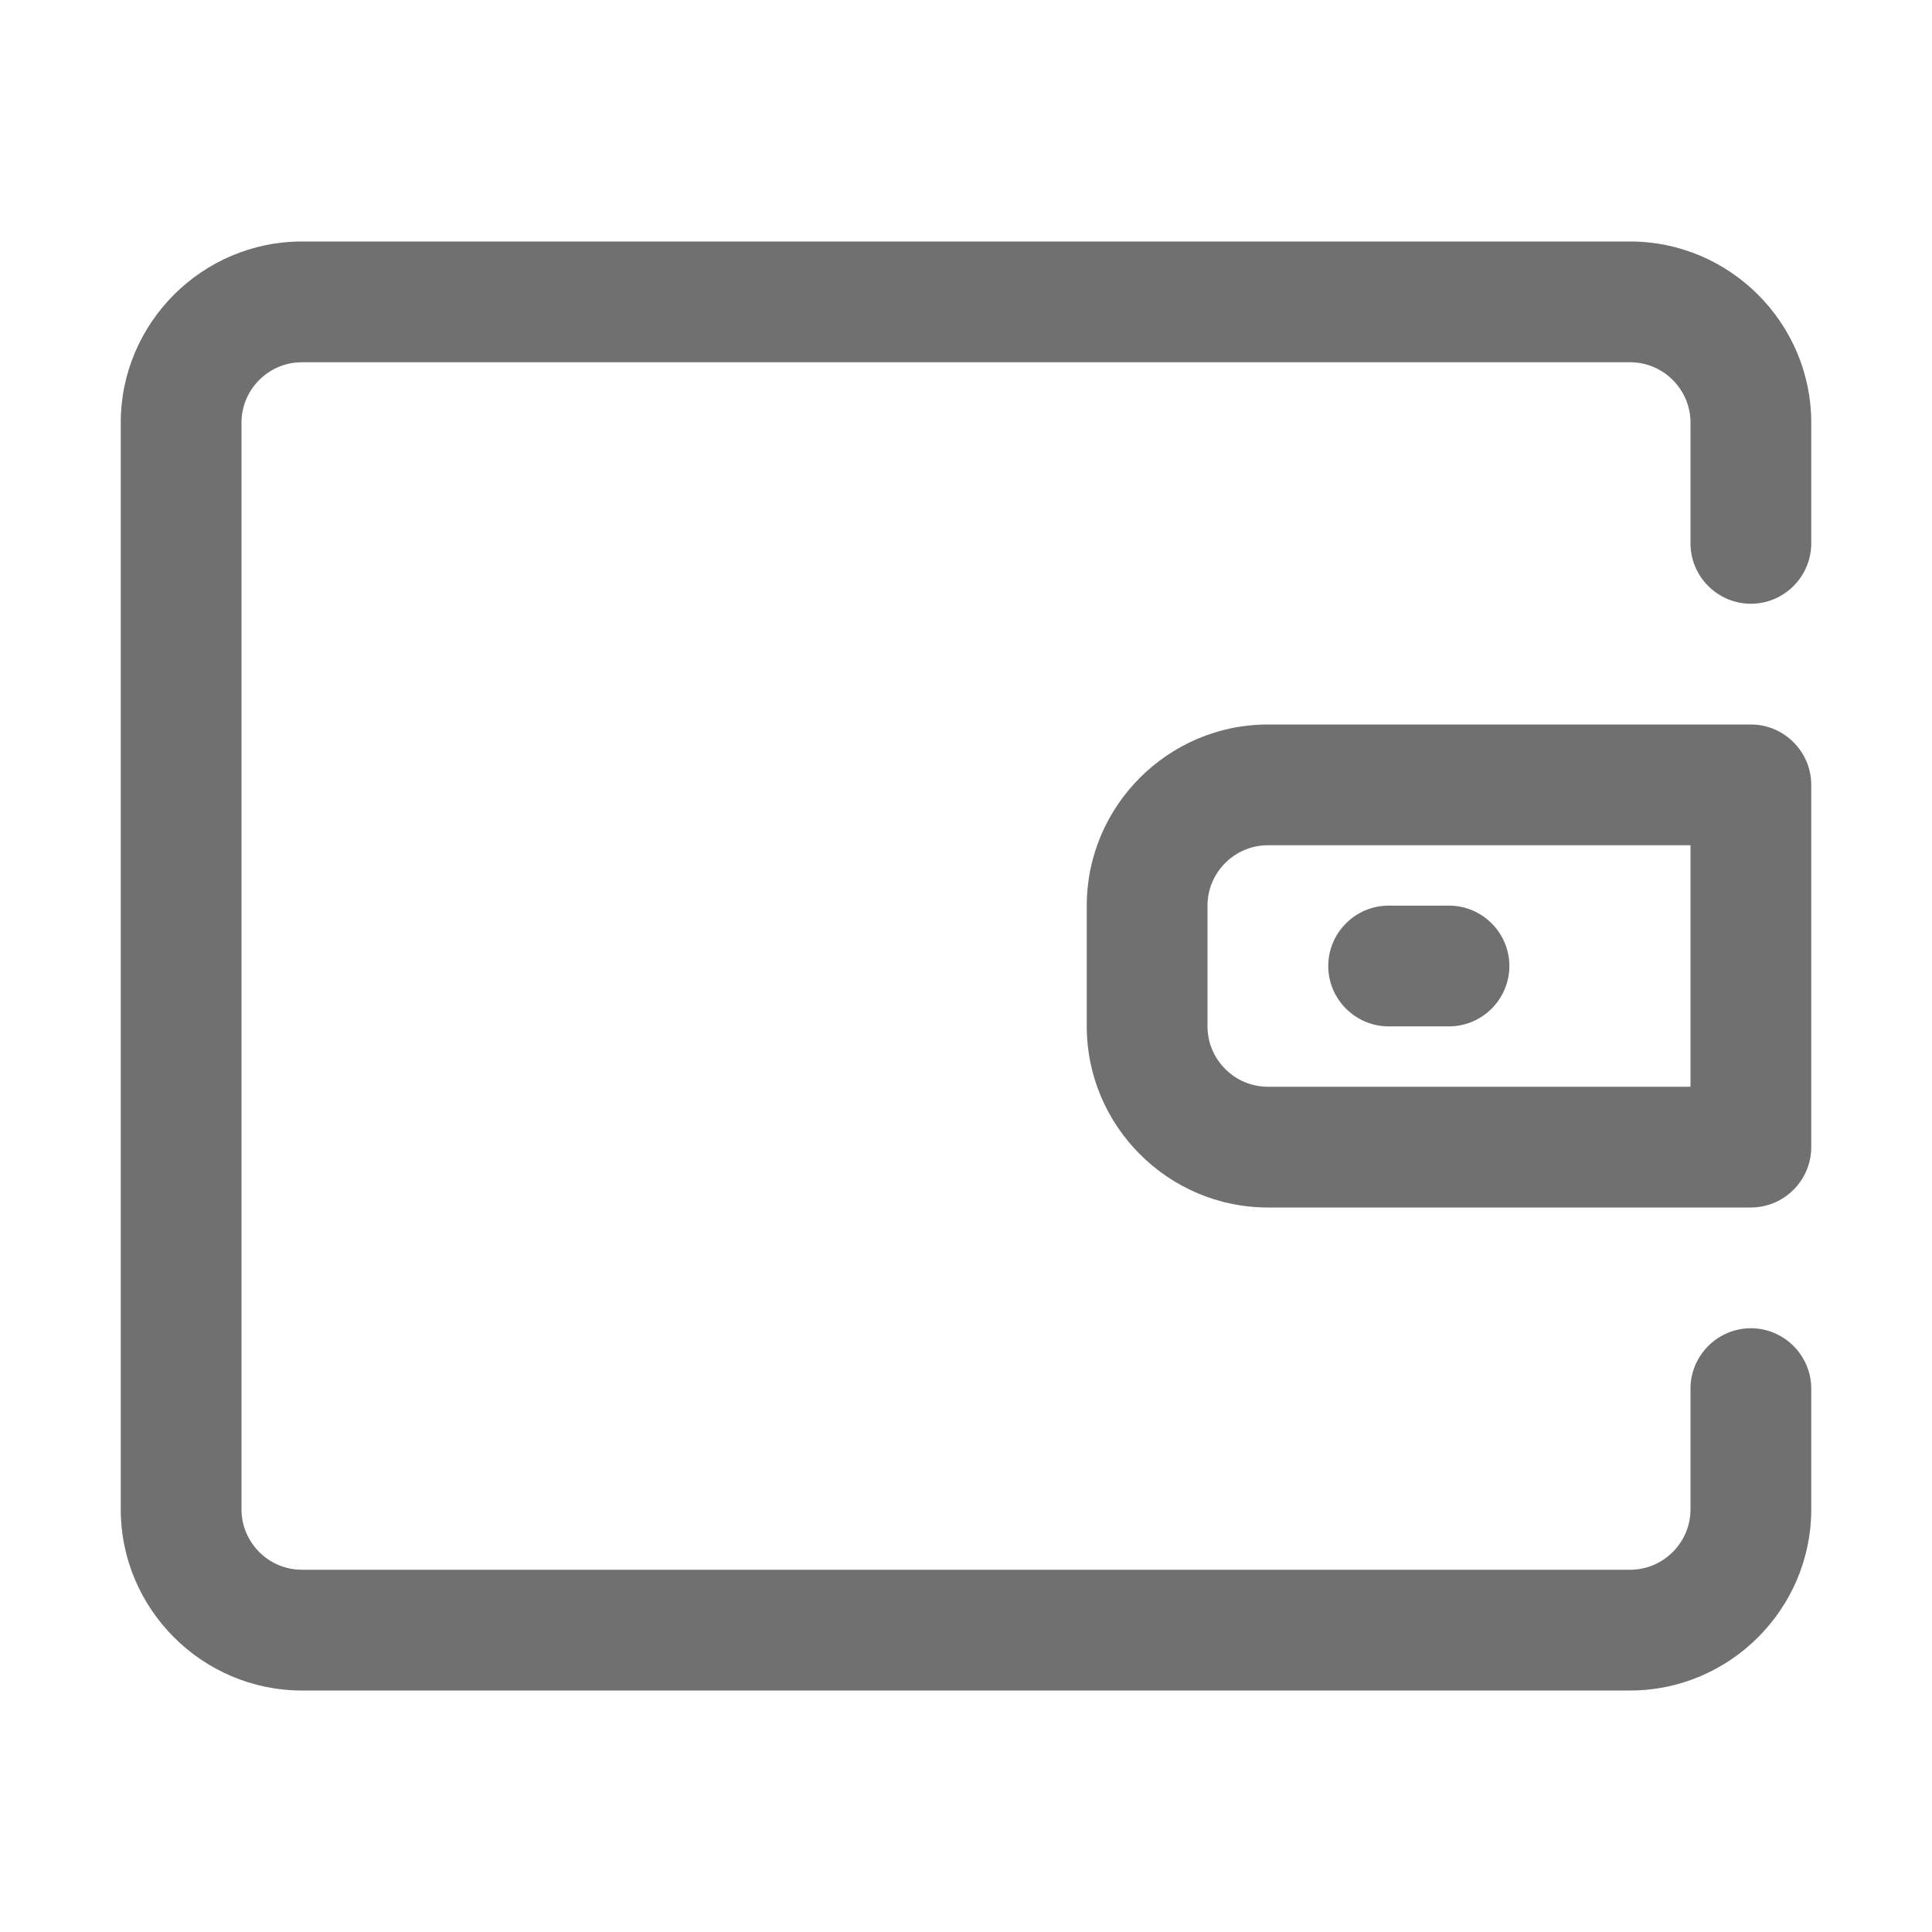 <?xml version="1.0" standalone="no"?><!DOCTYPE svg PUBLIC "-//W3C//DTD SVG 1.1//EN" "http://www.w3.org/Graphics/SVG/1.1/DTD/svg11.dtd"><svg t="1547735942927" class="icon" style="" viewBox="0 0 1024 1024" version="1.1" xmlns="http://www.w3.org/2000/svg" p-id="23624" xmlns:xlink="http://www.w3.org/1999/xlink" width="200" height="200"><defs><style type="text/css"></style></defs><path d="M864 896H160c-52.8 0-96-43.2-96-96V224c0-52.8 43.2-96 96-96h704c52.8 0 96 43.2 96 96v64c0 17.6-14.4 32-32 32s-32-14.4-32-32v-64c0-17.6-14.4-32-32-32H160c-17.6 0-32 14.4-32 32v576c0 17.6 14.4 32 32 32h704c17.6 0 32-14.4 32-32v-64c0-17.6 14.4-32 32-32s32 14.4 32 32v64c0 52.8-43.2 96-96 96z m-96-352h-32c-17.6 0-32-14.4-32-32s14.4-32 32-32h32c17.6 0 32 14.4 32 32s-14.4 32-32 32z m160 96H672c-52.8 0-96-43.2-96-96v-64c0-52.8 43.2-96 96-96h256c17.6 0 32 14.4 32 32v192c0 17.6-14.4 32-32 32zM672 448c-17.6 0-32 14.4-32 32v64c0 17.6 14.4 32 32 32h224V448H672z" p-id="23625" fill="#707070"></path></svg>